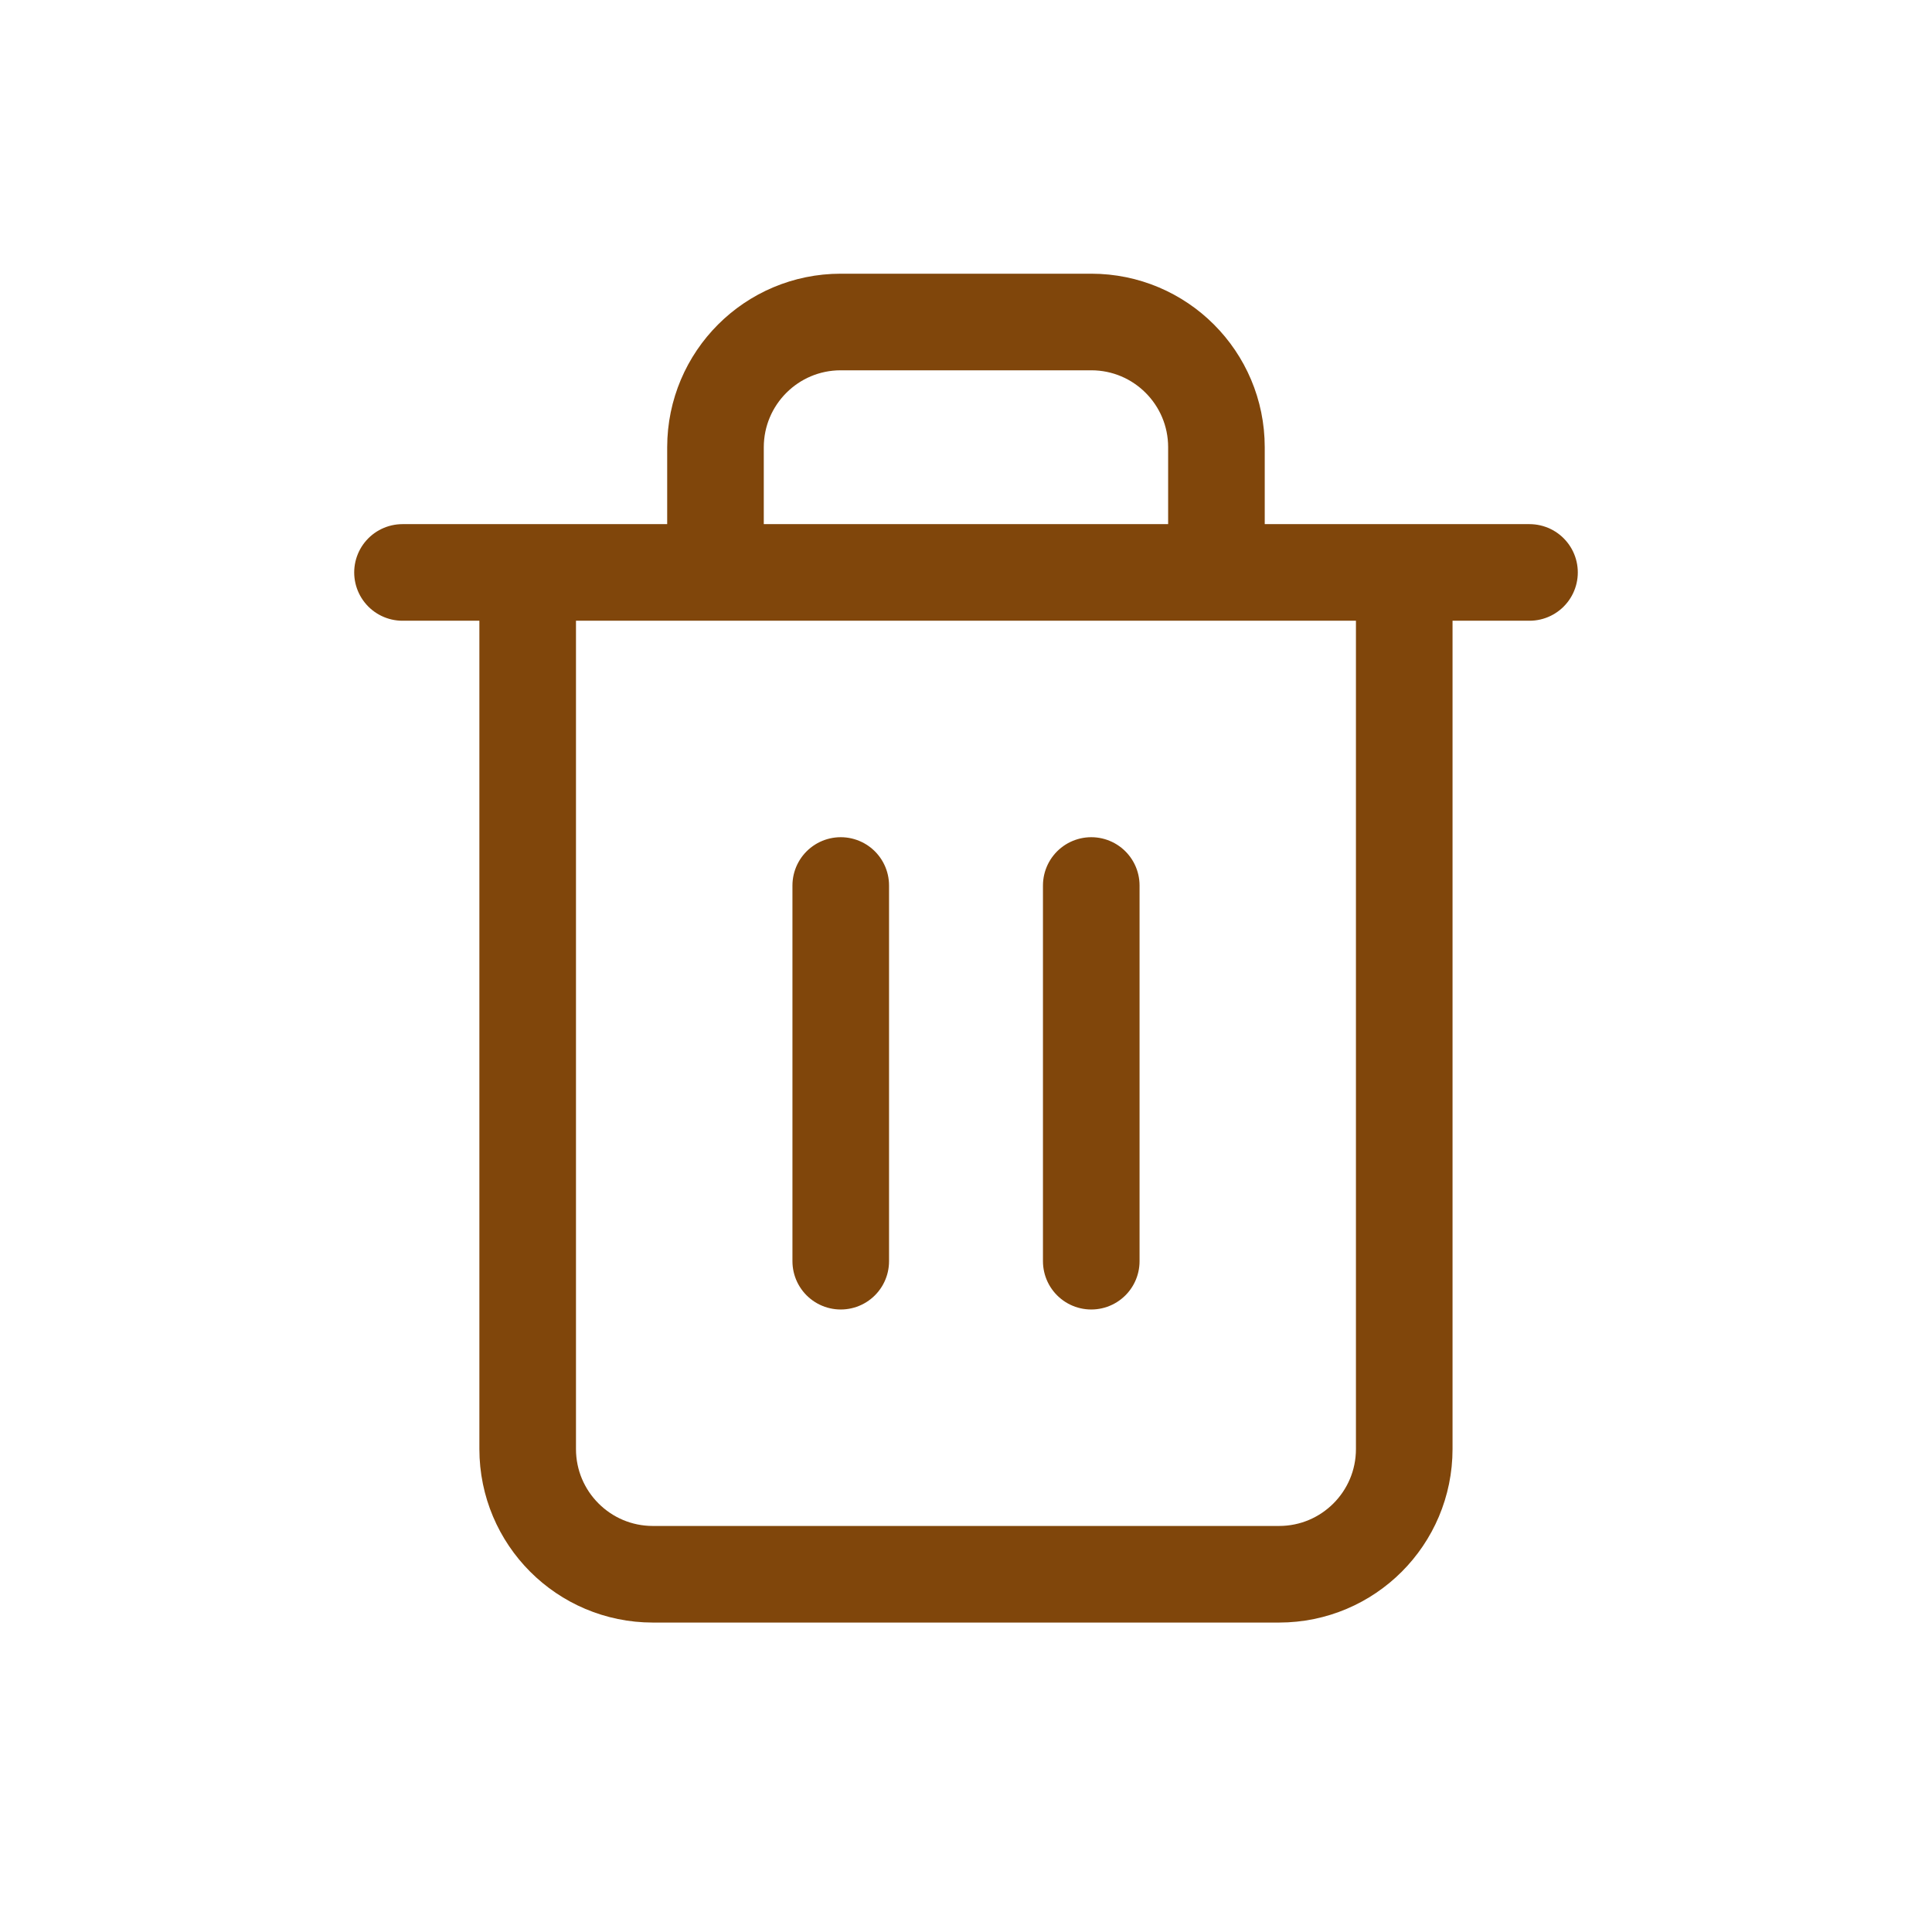<svg xmlns="http://www.w3.org/2000/svg" width="24" height="24" viewBox="0 0 24 24">
    <g fill="none" fill-rule="evenodd">
        <g>
            <g>
                <g>
                    <path d="M0 0H24V24H0z" transform="translate(-858 -780) translate(854 776) translate(4 4)"/>
                    <g stroke="#80460b" stroke-linecap="round" stroke-linejoin="round" stroke-width="1.2">
                        <path d="M0 3.111L1.556 3.111 14 3.111M12.444 3.111V14c0 .86-.696 1.556-1.555 1.556H3.11c-.859 0-1.555-.697-1.555-1.556V3.111m2.333 0V1.556C3.889.696 4.585 0 5.444 0h3.112c.859 0 1.555.696 1.555 1.556V3.11M5.444 7L5.444 11.667M8.556 7L8.556 11.667" transform="translate(-858 -780) translate(854 776) translate(4 4) translate(5 4)"/>
                    </g>
                </g>
            </g>
        </g>
    </g>
</svg>
